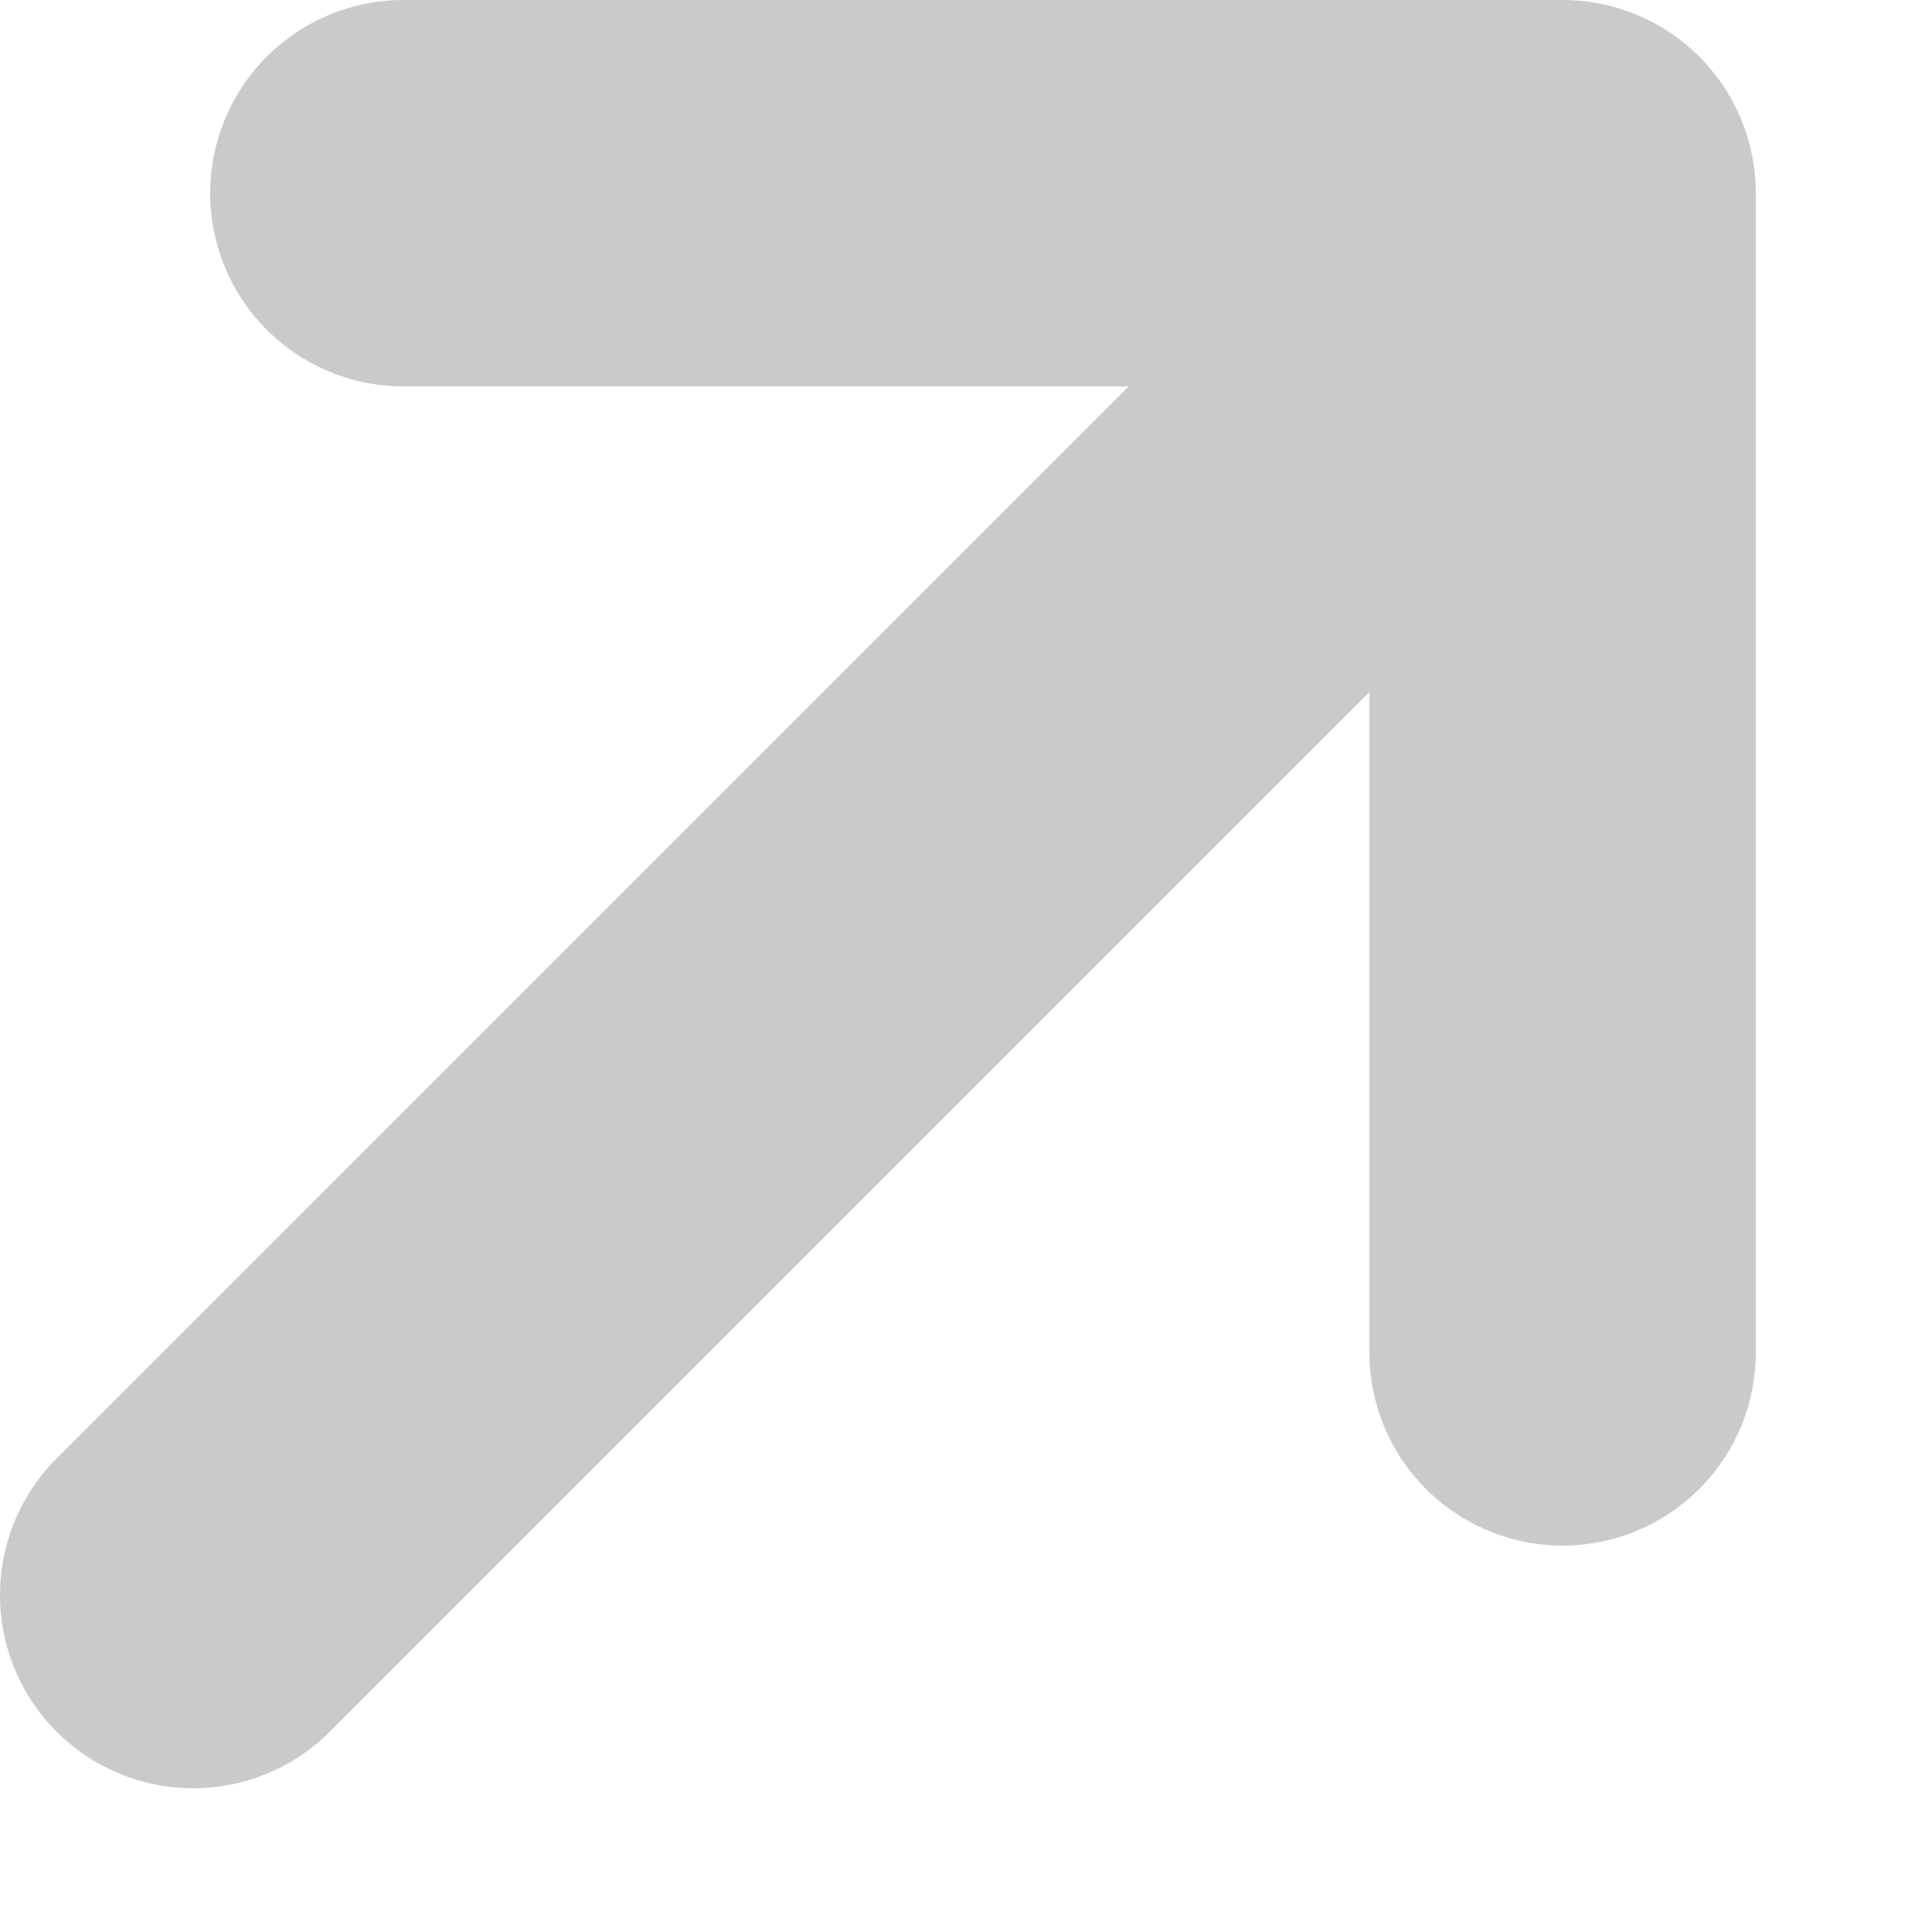 <svg width="10" height="10" viewBox="0 0 10 10" fill="none" xmlns="http://www.w3.org/2000/svg">
<path d="M2.088 1H8.088V7" stroke="#CACACA" stroke-width="2" stroke-linecap="round" stroke-linejoin="round"/>
<path d="M1 8.256L8 1.256" stroke="#CACACA" stroke-width="2" stroke-linecap="round" stroke-linejoin="round"/>
</svg>
